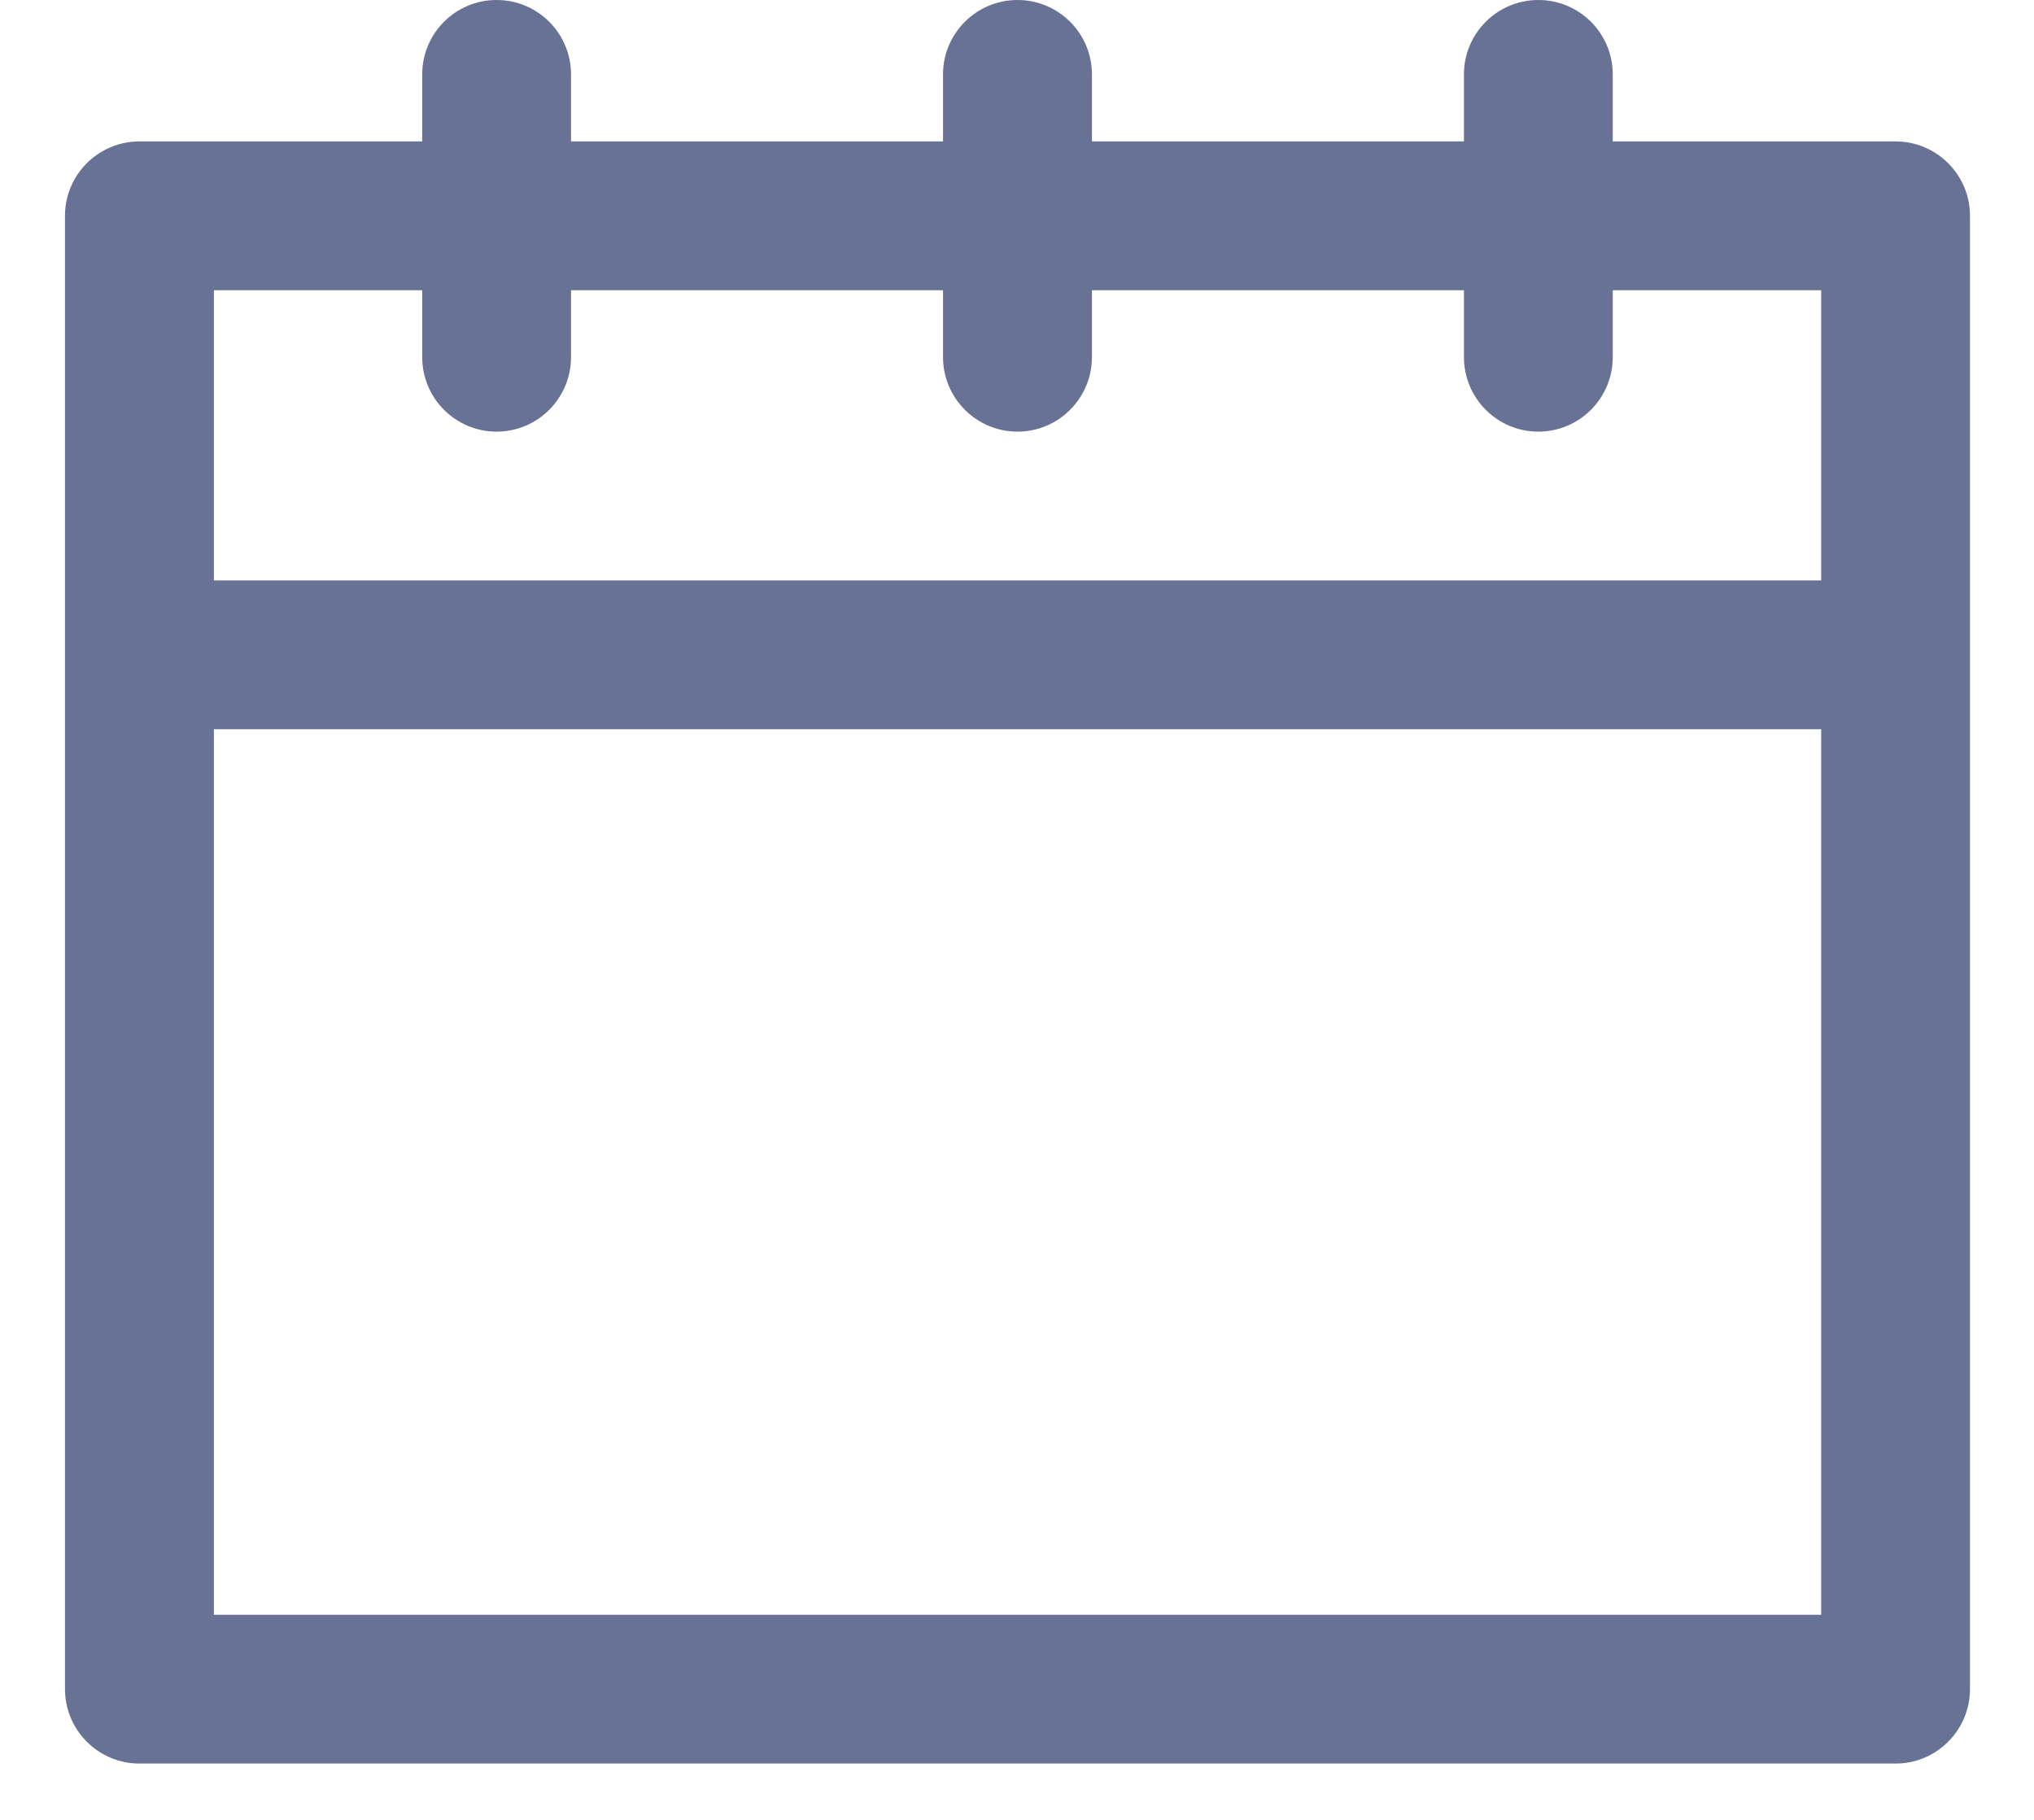<svg width="19" height="17" viewBox="0 0 19 17" fill="none" xmlns="http://www.w3.org/2000/svg">
<path d="M17.707 1.321H15.065V0.695C15.065 0.311 14.754 0 14.37 0C13.986 0 13.675 0.311 13.675 0.695V1.321H10.2V0.695C10.2 0.311 9.888 0 9.505 0C9.121 0 8.809 0.311 8.809 0.695V1.321H5.334V0.695C5.334 0.311 5.023 0 4.639 0C4.255 0 3.944 0.311 3.944 0.695V1.321H1.303C0.919 1.321 0.607 1.632 0.607 2.016V15.778C0.607 16.162 0.919 16.474 1.303 16.474H17.707C18.09 16.474 18.402 16.162 18.402 15.778V2.016C18.402 1.632 18.09 1.321 17.707 1.321ZM17.012 15.084H1.998V6.812H17.012V15.084ZM17.012 5.422H1.998V2.711H3.944V3.336C3.944 3.72 4.255 4.032 4.639 4.032C5.023 4.032 5.334 3.72 5.334 3.336V2.711H8.809V3.336C8.809 3.72 9.121 4.032 9.505 4.032C9.888 4.032 10.2 3.72 10.2 3.336V2.711H13.675V3.336C13.675 3.72 13.986 4.032 14.37 4.032C14.754 4.032 15.065 3.72 15.065 3.336V2.711H17.012V5.422Z" fill="#677294"/>
</svg>

